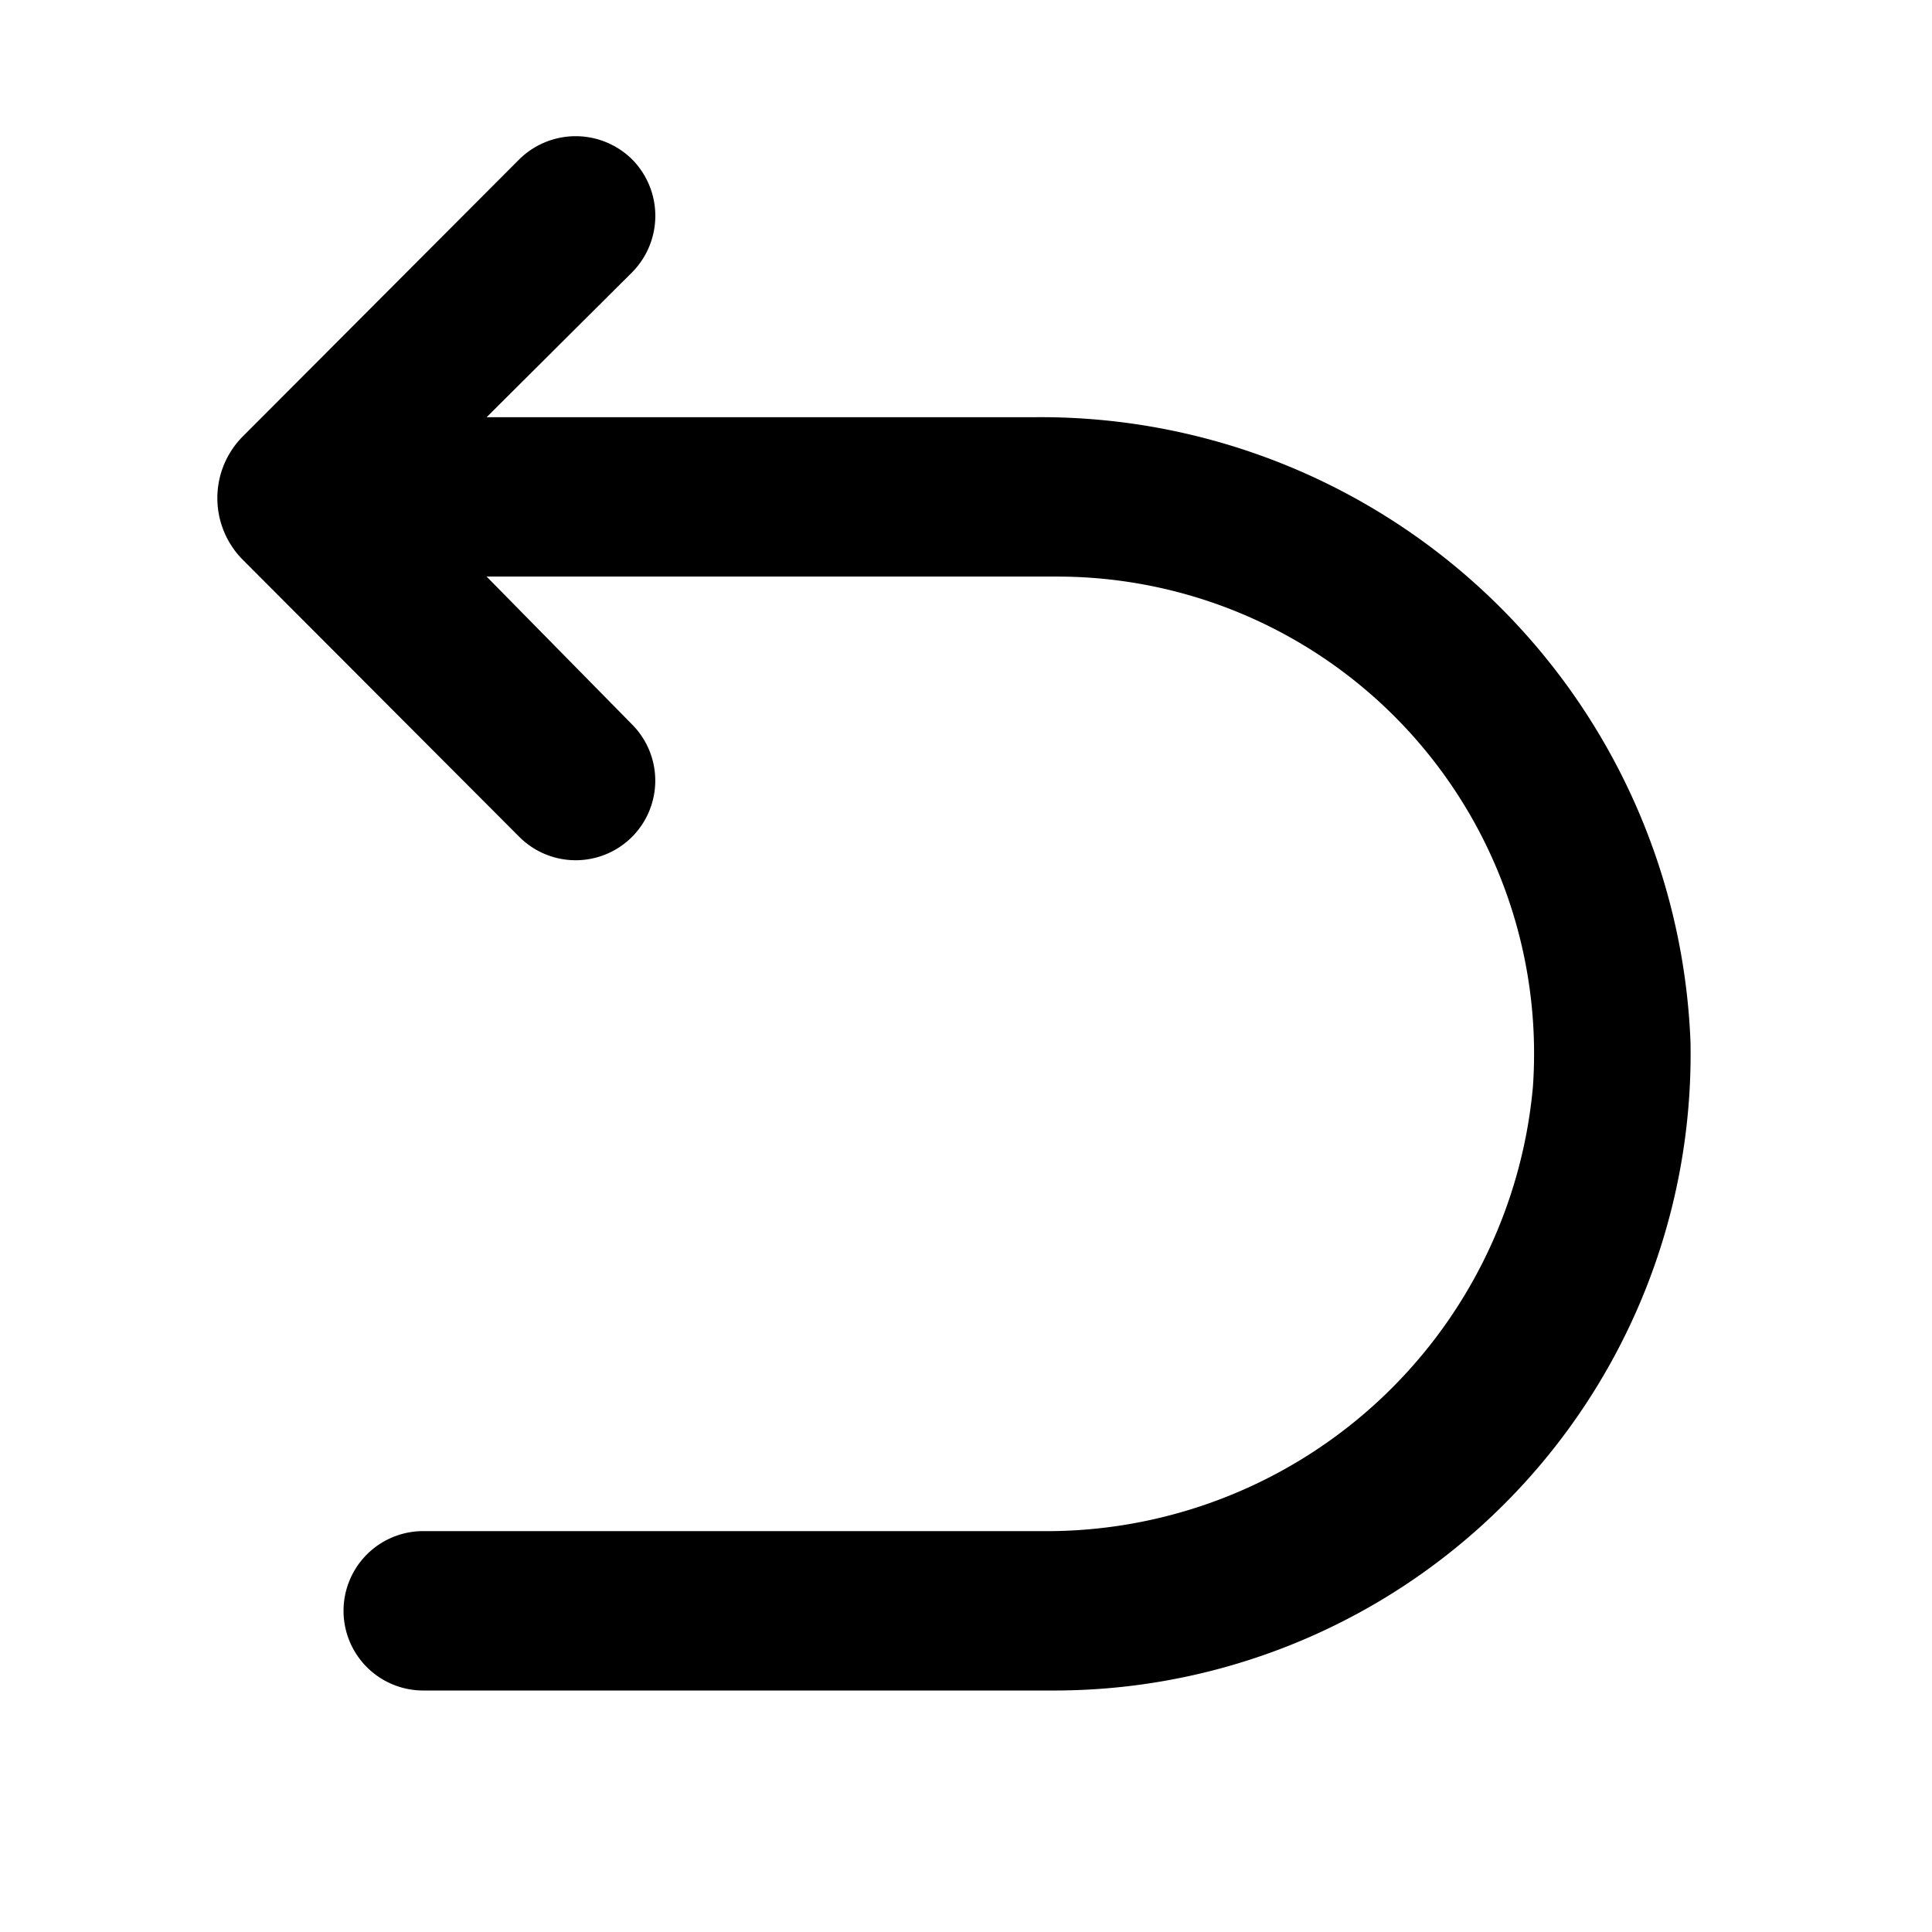<svg xmlns="http://www.w3.org/2000/svg" viewBox="0 0 32 32"><g id="图层_3" data-name="图层 3"><g id="组_1254" data-name="组 1254"><path id="路径_1531" data-name="路径 1531" class="cls-1" d="M8.06,9.55,10.47,12a1.32,1.32,0,0,1,0,1.86h0a1.32,1.32,0,0,1-1.87,0L4,9.25a1.45,1.45,0,0,1,0-2L8.6,2.64a1.33,1.33,0,0,1,1.87,0h0a1.33,1.33,0,0,1,0,1.87L8.06,6.91h9.1A10.77,10.77,0,0,1,28,17.26,10.54,10.54,0,0,1,17.5,28H7a1.32,1.32,0,0,1-1.31-1.32h0A1.32,1.32,0,0,1,7,25.36H17.23A8.09,8.09,0,0,0,25.39,18,7.9,7.9,0,0,0,17.5,9.55Z"/></g></g></svg>